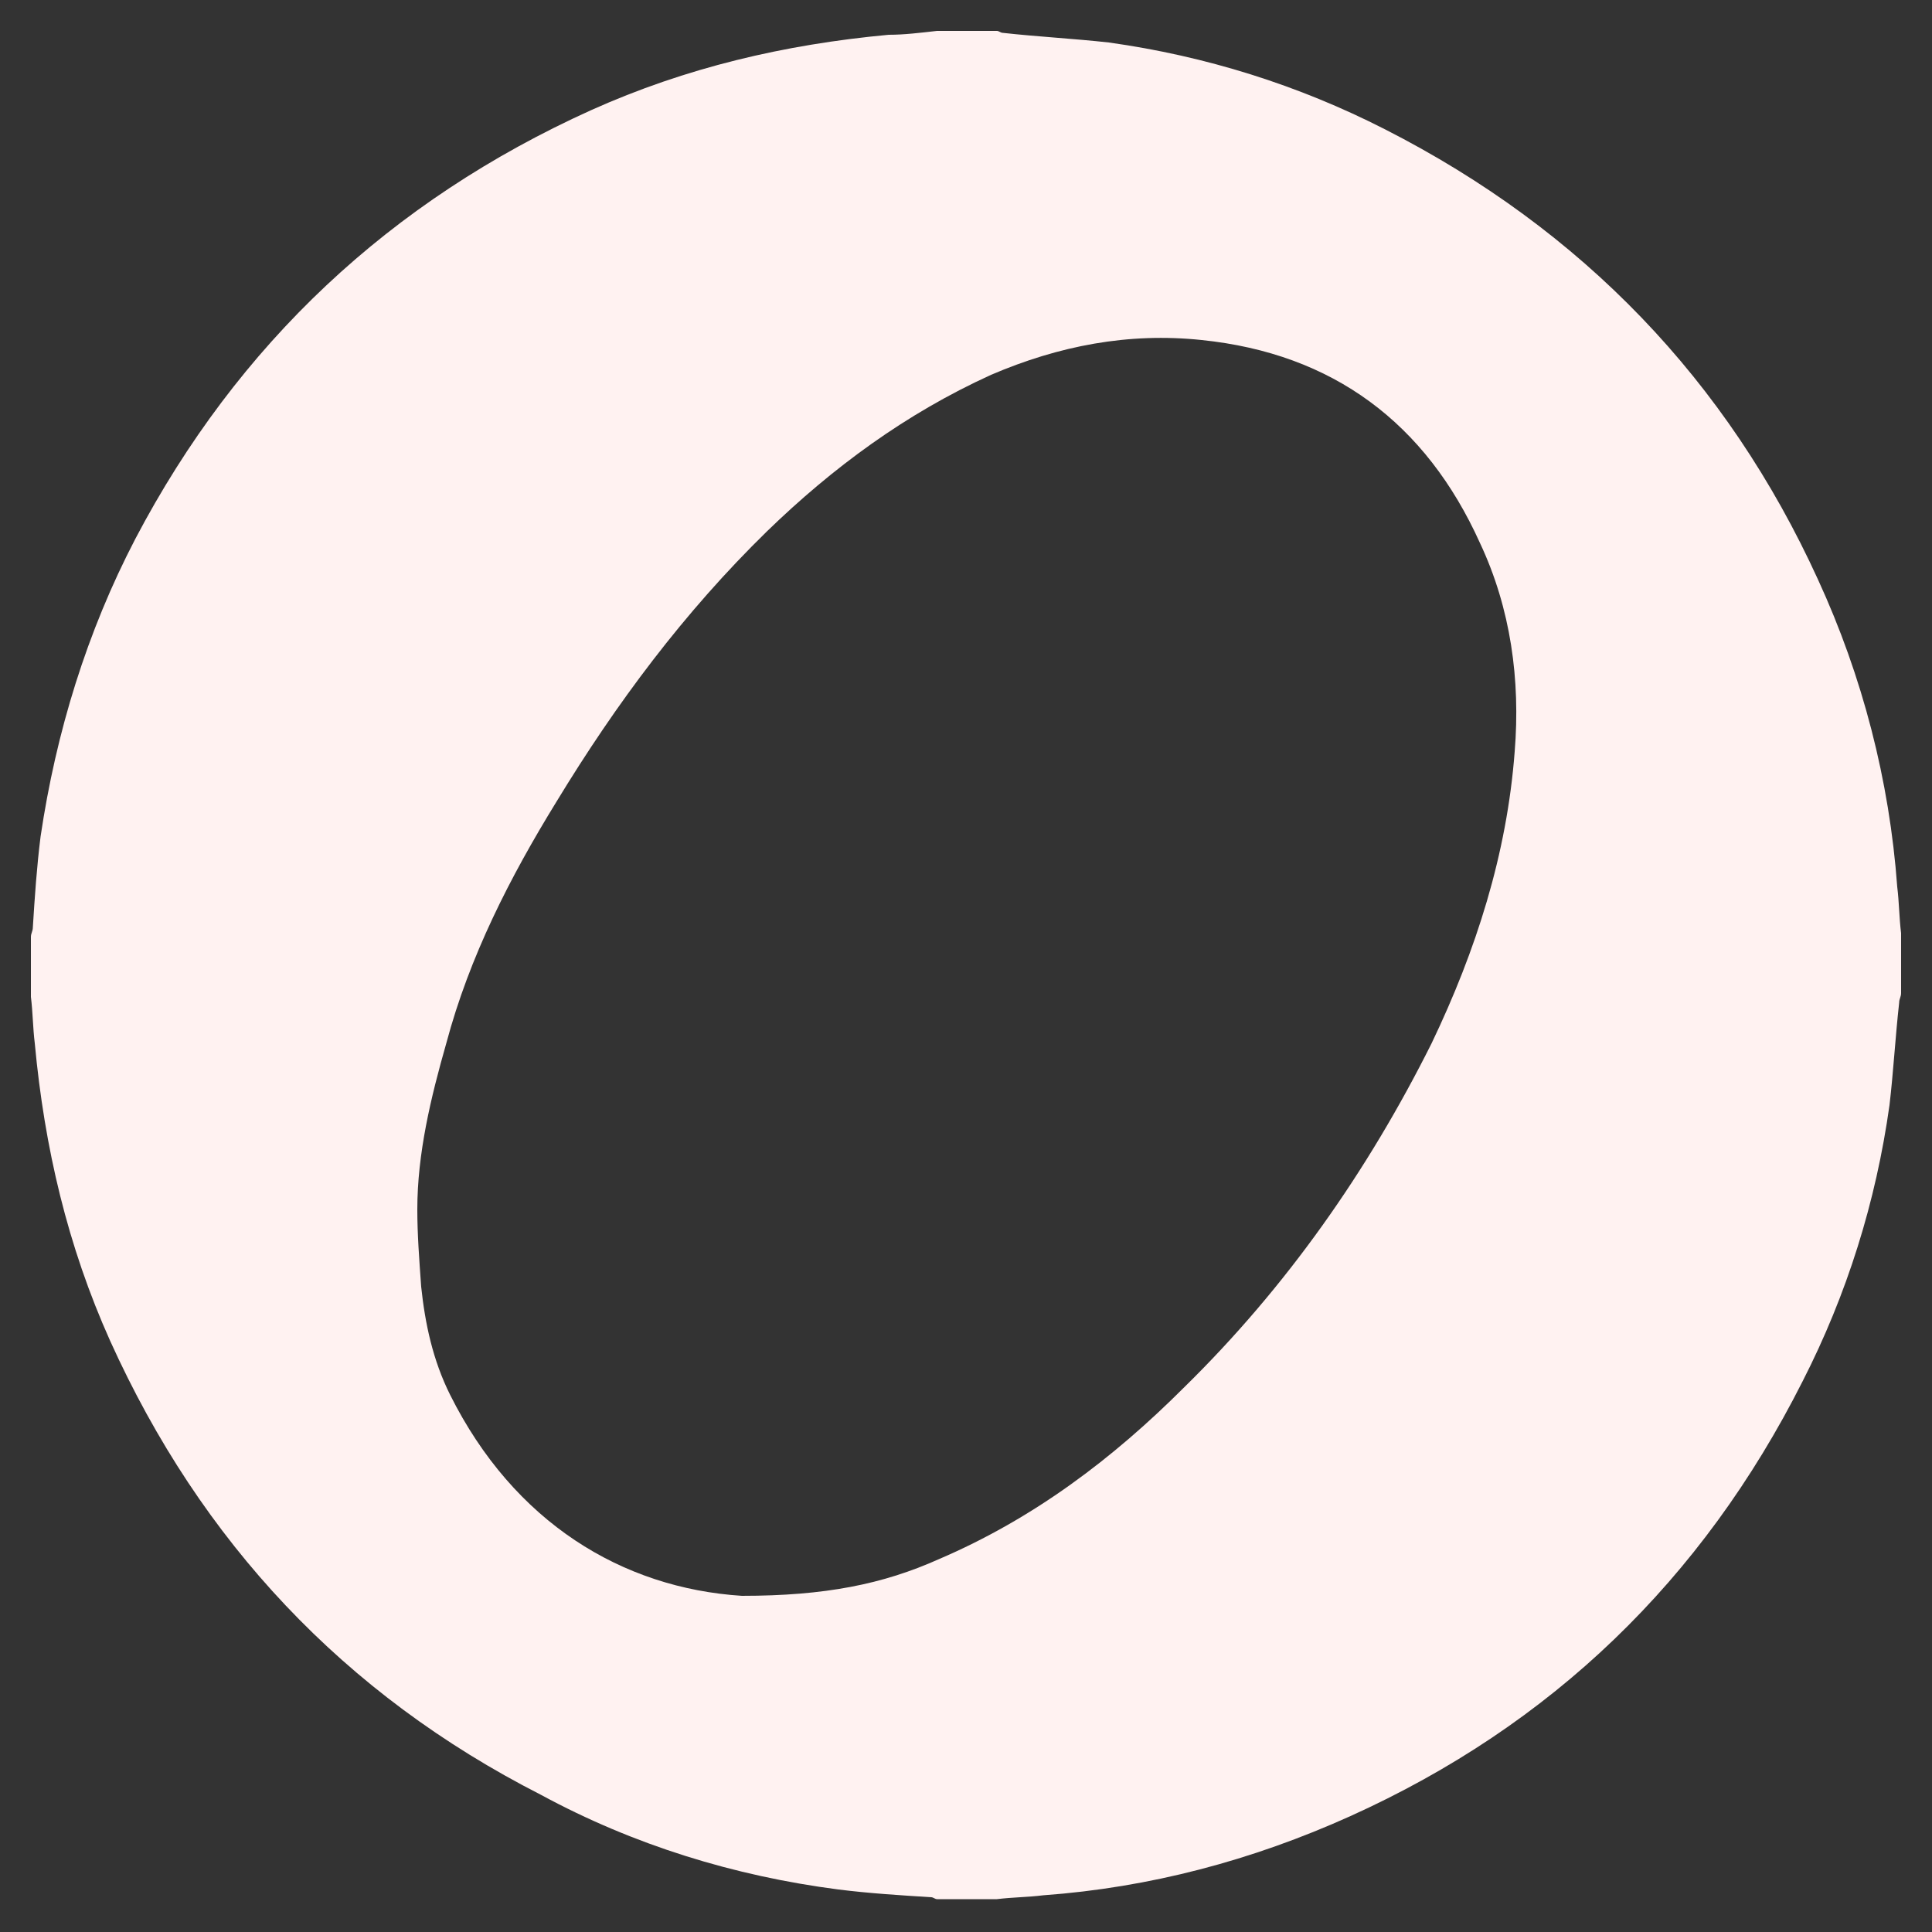 <?xml version="1.0" encoding="utf-8"?>
<!-- Generator: Adobe Illustrator 24.2.1, SVG Export Plug-In . SVG Version: 6.00 Build 0)  -->
<svg version="1.1" id="Capa_1" xmlns="http://www.w3.org/2000/svg" xmlns:xlink="http://www.w3.org/1999/xlink" x="0px" y="0px"
	 viewBox="0 0 100 100" style="enable-background:new 0 0 100 100;" xml:space="preserve">
<rect x="0" y="0" width="100" height="100" fill="#333333" stroke="none"/>
<style type="text/css">
	.st0{fill:#FFF2F1;}
</style>
<g>
	<path class="st0" d="M48.5,1.6c1,0,2.1,0,3.1,0c0.1,0,0.2,0.1,0.3,0.1c1.8,0.2,3.7,0.3,5.5,0.5c5,0.7,9.8,2.2,14.3,4.5
		c10.2,5.2,17.7,13,22.4,23.3c2.3,5,3.7,10.4,4.1,15.9c0.1,0.8,0.1,1.6,0.2,2.4c0,1,0,2.1,0,3.1c0,0.2-0.1,0.3-0.1,0.5
		c-0.2,1.8-0.3,3.6-0.5,5.3c-0.7,5-2.2,9.8-4.5,14.3c-5.2,10.3-13,17.8-23.4,22.5c-5.1,2.3-10.4,3.7-15.9,4.1
		c-0.8,0.1-1.6,0.1-2.4,0.2c-1,0-2.1,0-3.1,0c-0.1,0-0.2-0.1-0.3-0.1c-1.6-0.1-3.2-0.2-4.8-0.4C38,97.1,32.8,95.5,28,92.9
		C17.8,87.7,10.4,79.8,5.7,69.4c-2.2-4.9-3.4-10-3.9-15.4c-0.1-0.8-0.1-1.6-0.2-2.4c0-1,0-2.1,0-3.1c0-0.2,0.1-0.3,0.1-0.5
		c0.1-1.6,0.2-3.1,0.4-4.7C2.9,37.9,4.5,32.7,7,27.9c5.3-10.1,13.2-17.5,23.6-22.2c4.9-2.2,10-3.4,15.4-3.9
		C46.8,1.8,47.6,1.7,48.5,1.6z M38.4,82.6c4.3,0,7.3-0.6,10.2-1.9c4.9-2.1,9-5.2,12.7-8.9c5.3-5.2,9.5-11.2,12.8-17.8
		c2.3-4.8,3.9-9.8,4.3-15.1c0.3-3.7-0.2-7.4-1.8-10.8c-2.8-6.2-7.6-9.8-14.4-10.5c-3.8-0.4-7.4,0.3-10.9,1.8
		c-4.4,2-8.2,4.8-11.6,8.1c-4.3,4.2-7.8,8.9-10.9,14c-2.4,3.9-4.5,8-5.7,12.5c-0.8,2.8-1.5,5.7-1.5,8.6c0,1.3,0.1,2.6,0.2,4
		c0.2,1.9,0.6,3.8,1.5,5.6C26.6,78.8,32.2,82.2,38.4,82.6z"/>
</g>
</svg>
